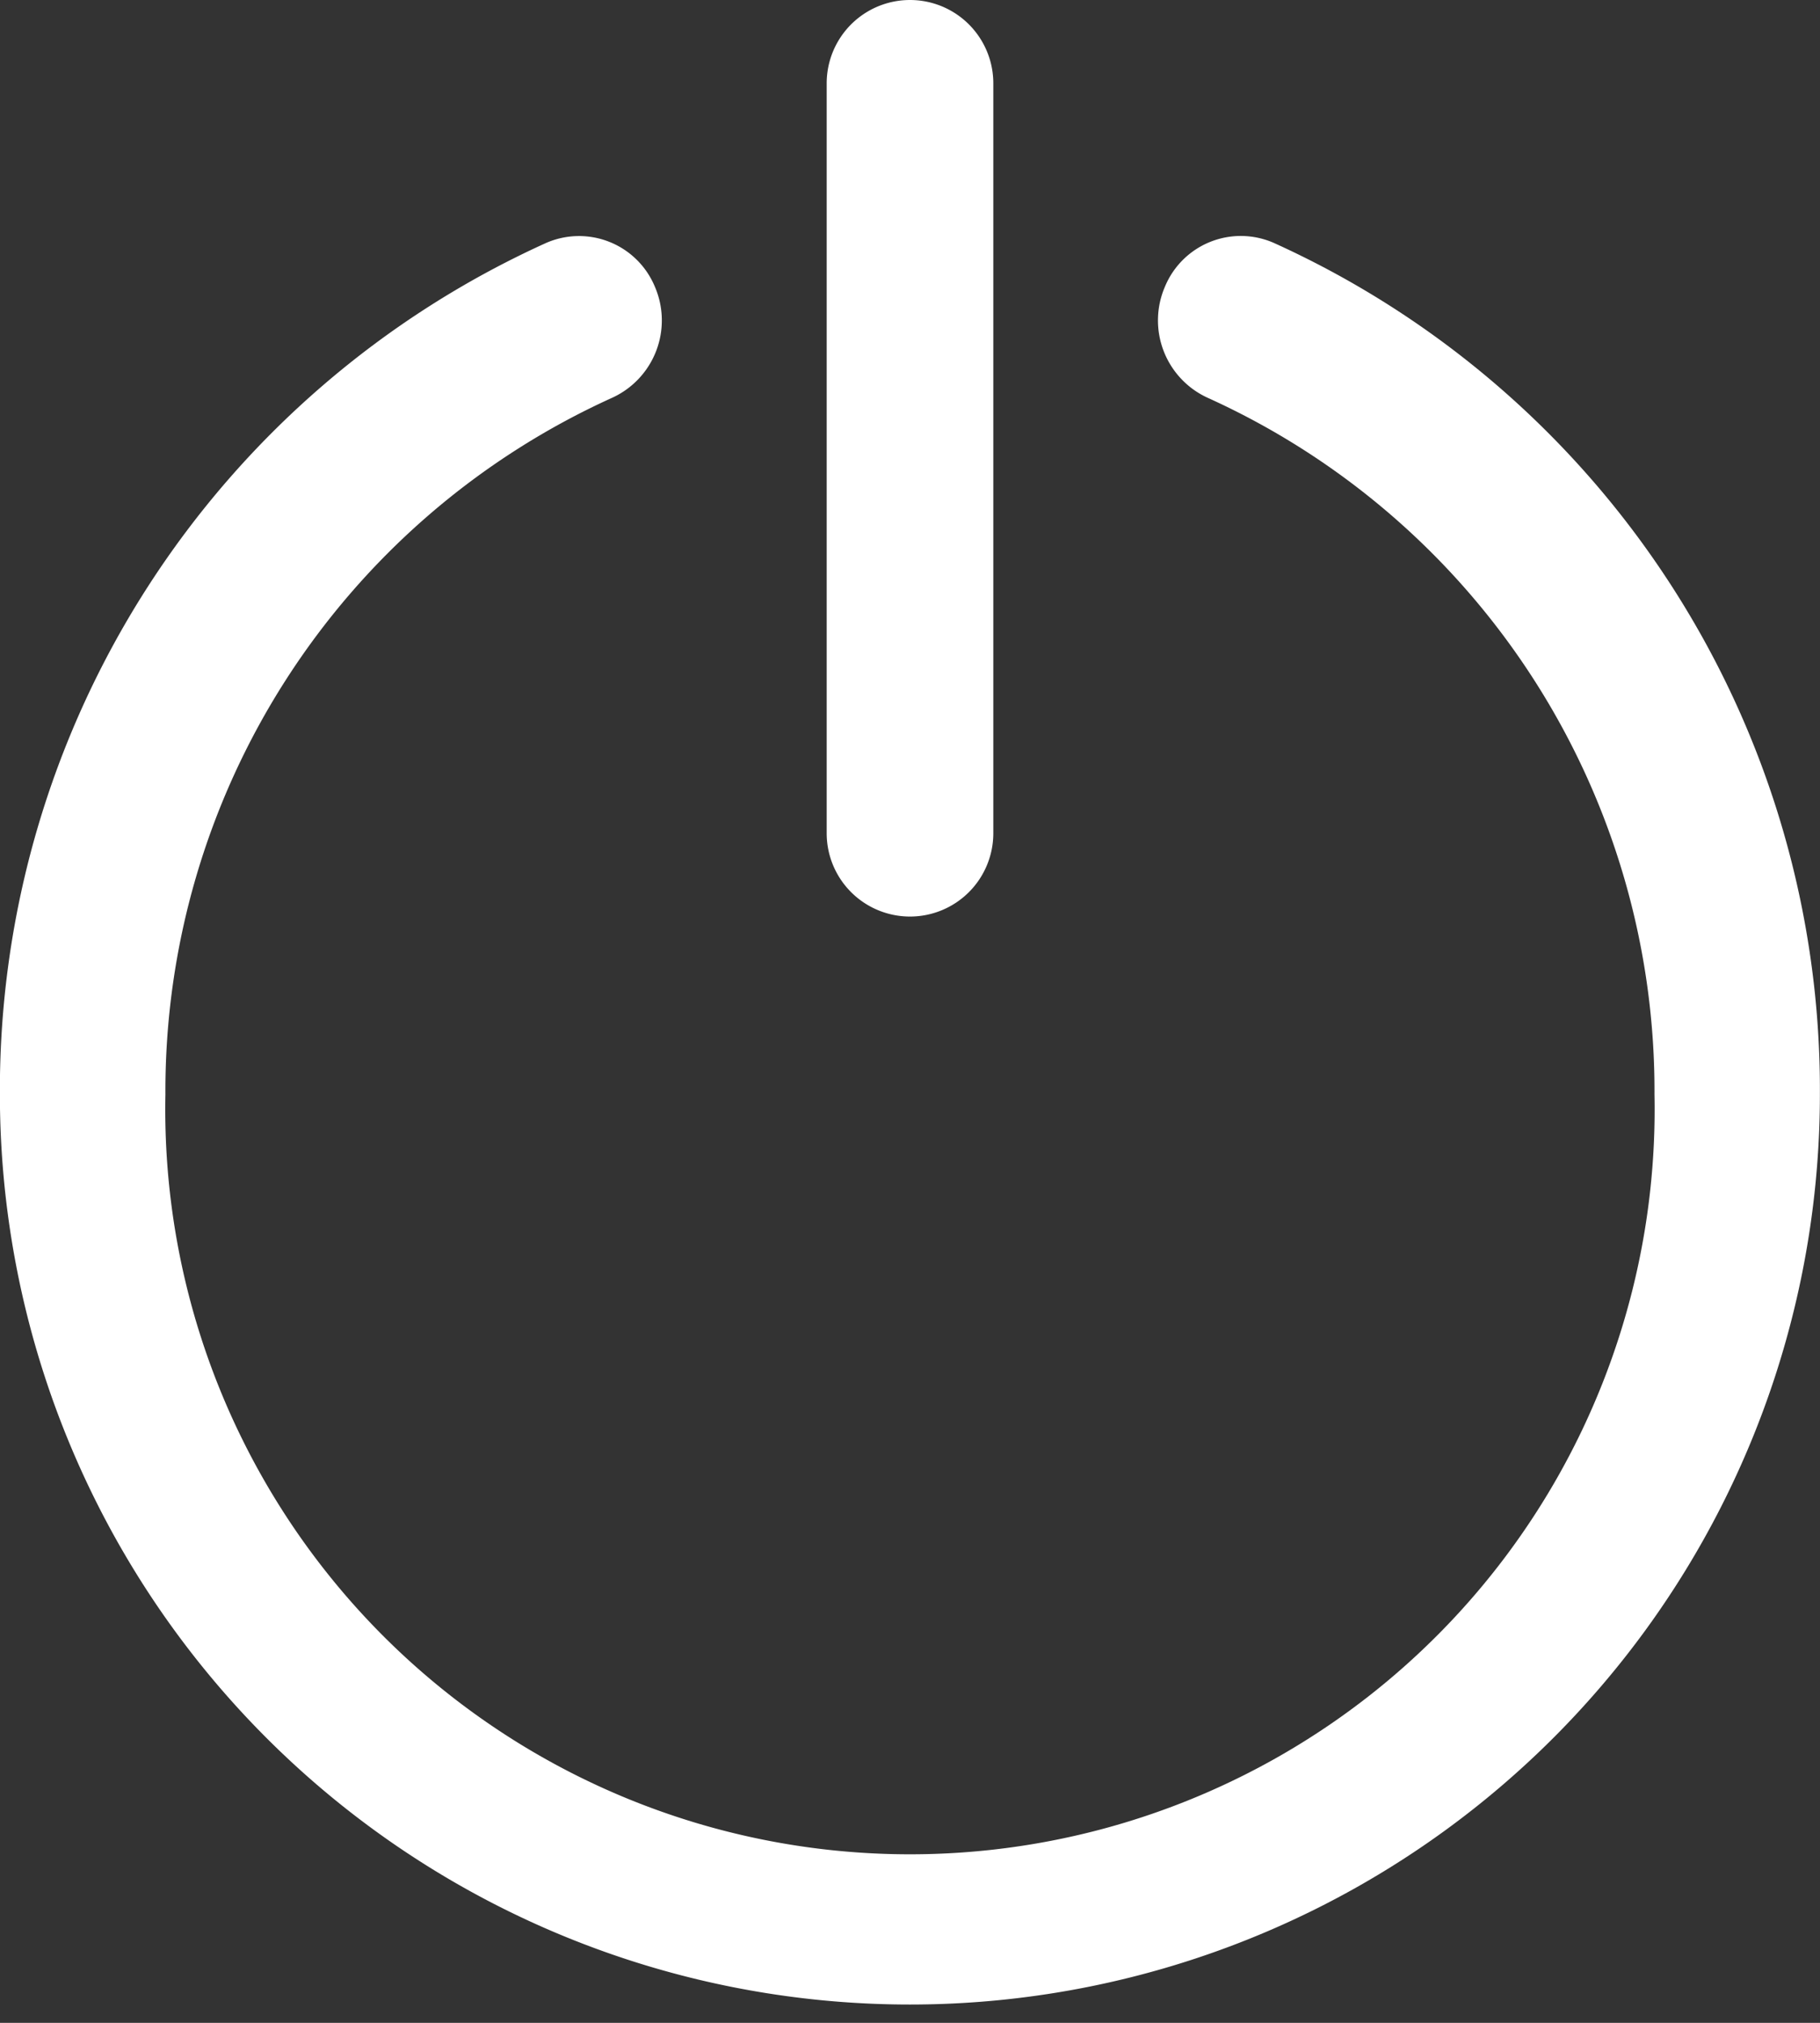 <svg xmlns="http://www.w3.org/2000/svg" width="18" height="20" viewBox="0 0 18 20">
  <rect x="0" y="0" width="18" height="20" fill="#333333" stroke="none"/>
  <g id="turn-off" transform="translate(-21.331)">
    <g id="Group_73" data-name="Group 73" transform="translate(21.331)">
      <g id="Group_72" data-name="Group 72" transform="translate(0)">
        <path id="Path_53" data-name="Path 53" d="M33.93,60.476a.812.812,0,0,0-1.077.431.841.841,0,0,0,.422,1.1,7.519,7.519,0,0,1,4.419,6.887,7.365,7.365,0,1,1-14.727,0,7.521,7.521,0,0,1,4.418-6.887.841.841,0,0,0,.422-1.1.812.812,0,0,0-1.077-.43,9.192,9.192,0,0,0-5.4,8.416,9,9,0,1,0,18,0A9.19,9.19,0,0,0,33.93,60.476Z" transform="translate(-21.331 -58.074)" fill="#fff"/>
        <path id="Path_54" data-name="Path 54" d="M235.48,9.062a.824.824,0,0,0,.824-.824V.824a.824.824,0,1,0-1.648,0V8.238A.824.824,0,0,0,235.48,9.062Z" transform="translate(-226.48)" fill="#fff"/>
      </g>
    </g>
  </g>
</svg>
